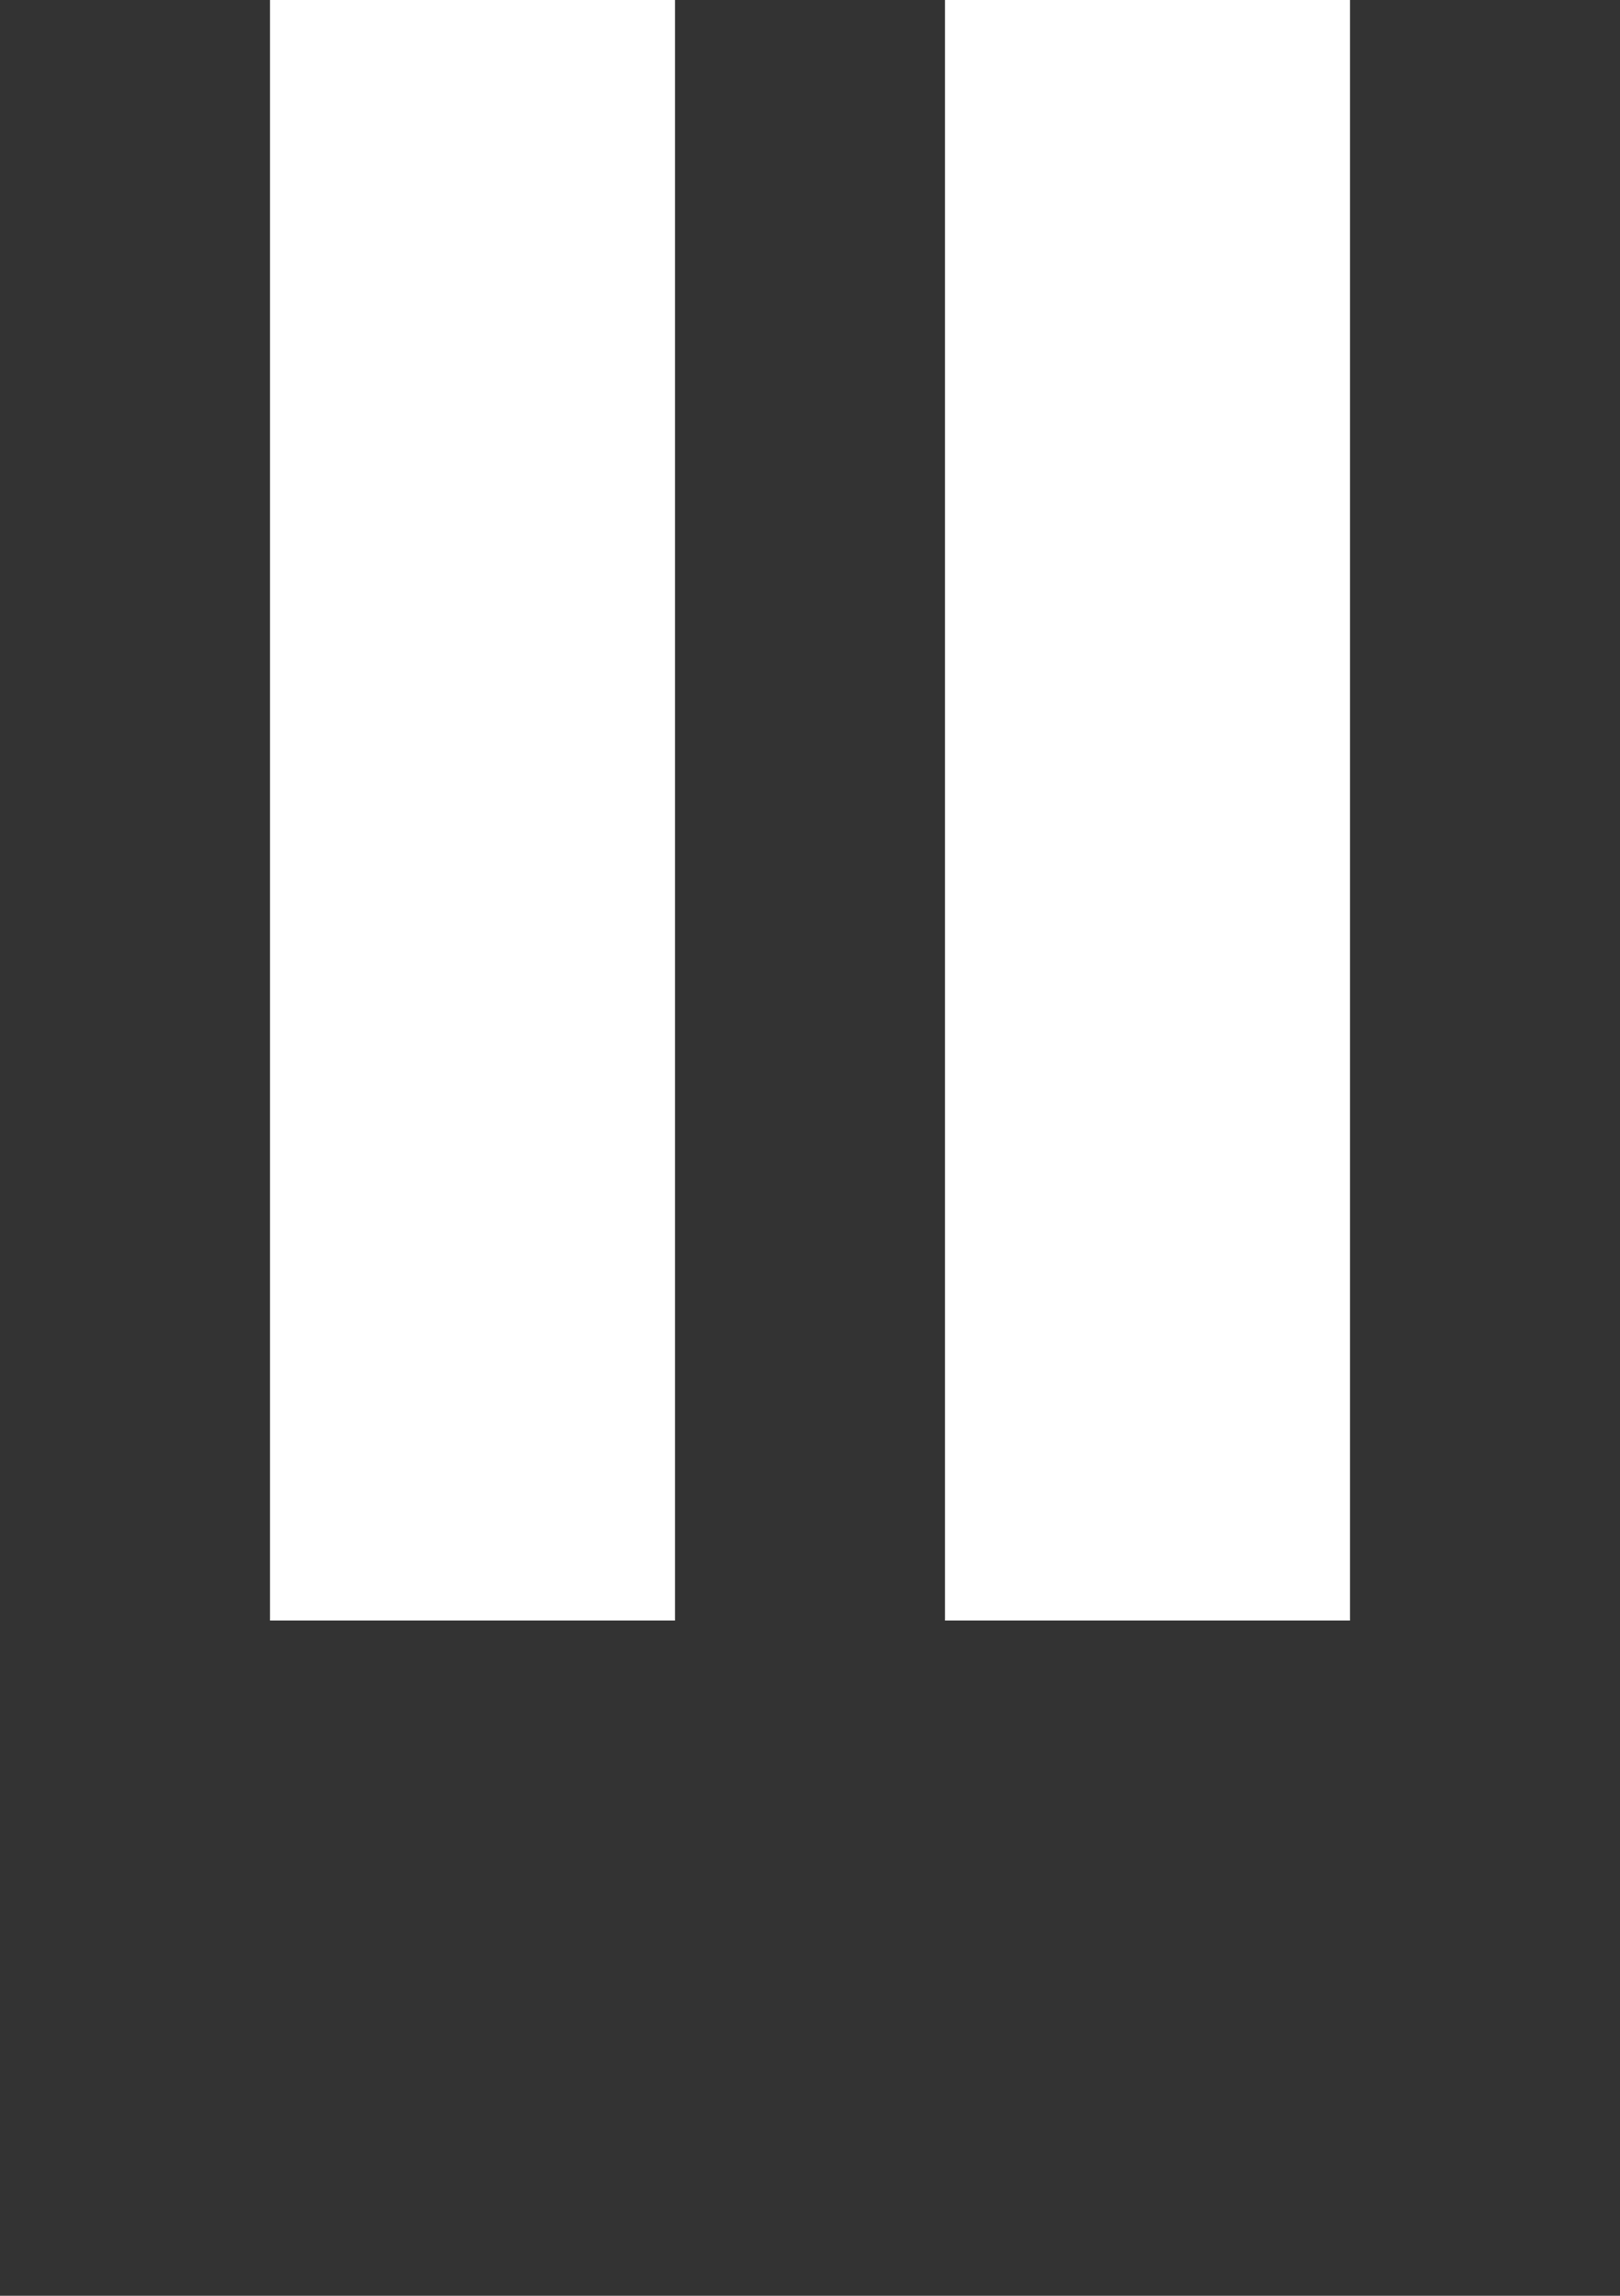 
<svg version="1.1" id="player-paused" xmlns="http://www.w3.org/2000/svg" viewBox="0 0 12 17">
	<rect x="0" y="0" width="12" height="17" fill="#333333" stroke="none"/>
	<path d="M2,0h3v12H2V0z" fill="white"/>
	<path d="M7,0h3v12H7V0z" fill="white"/>
</svg>
